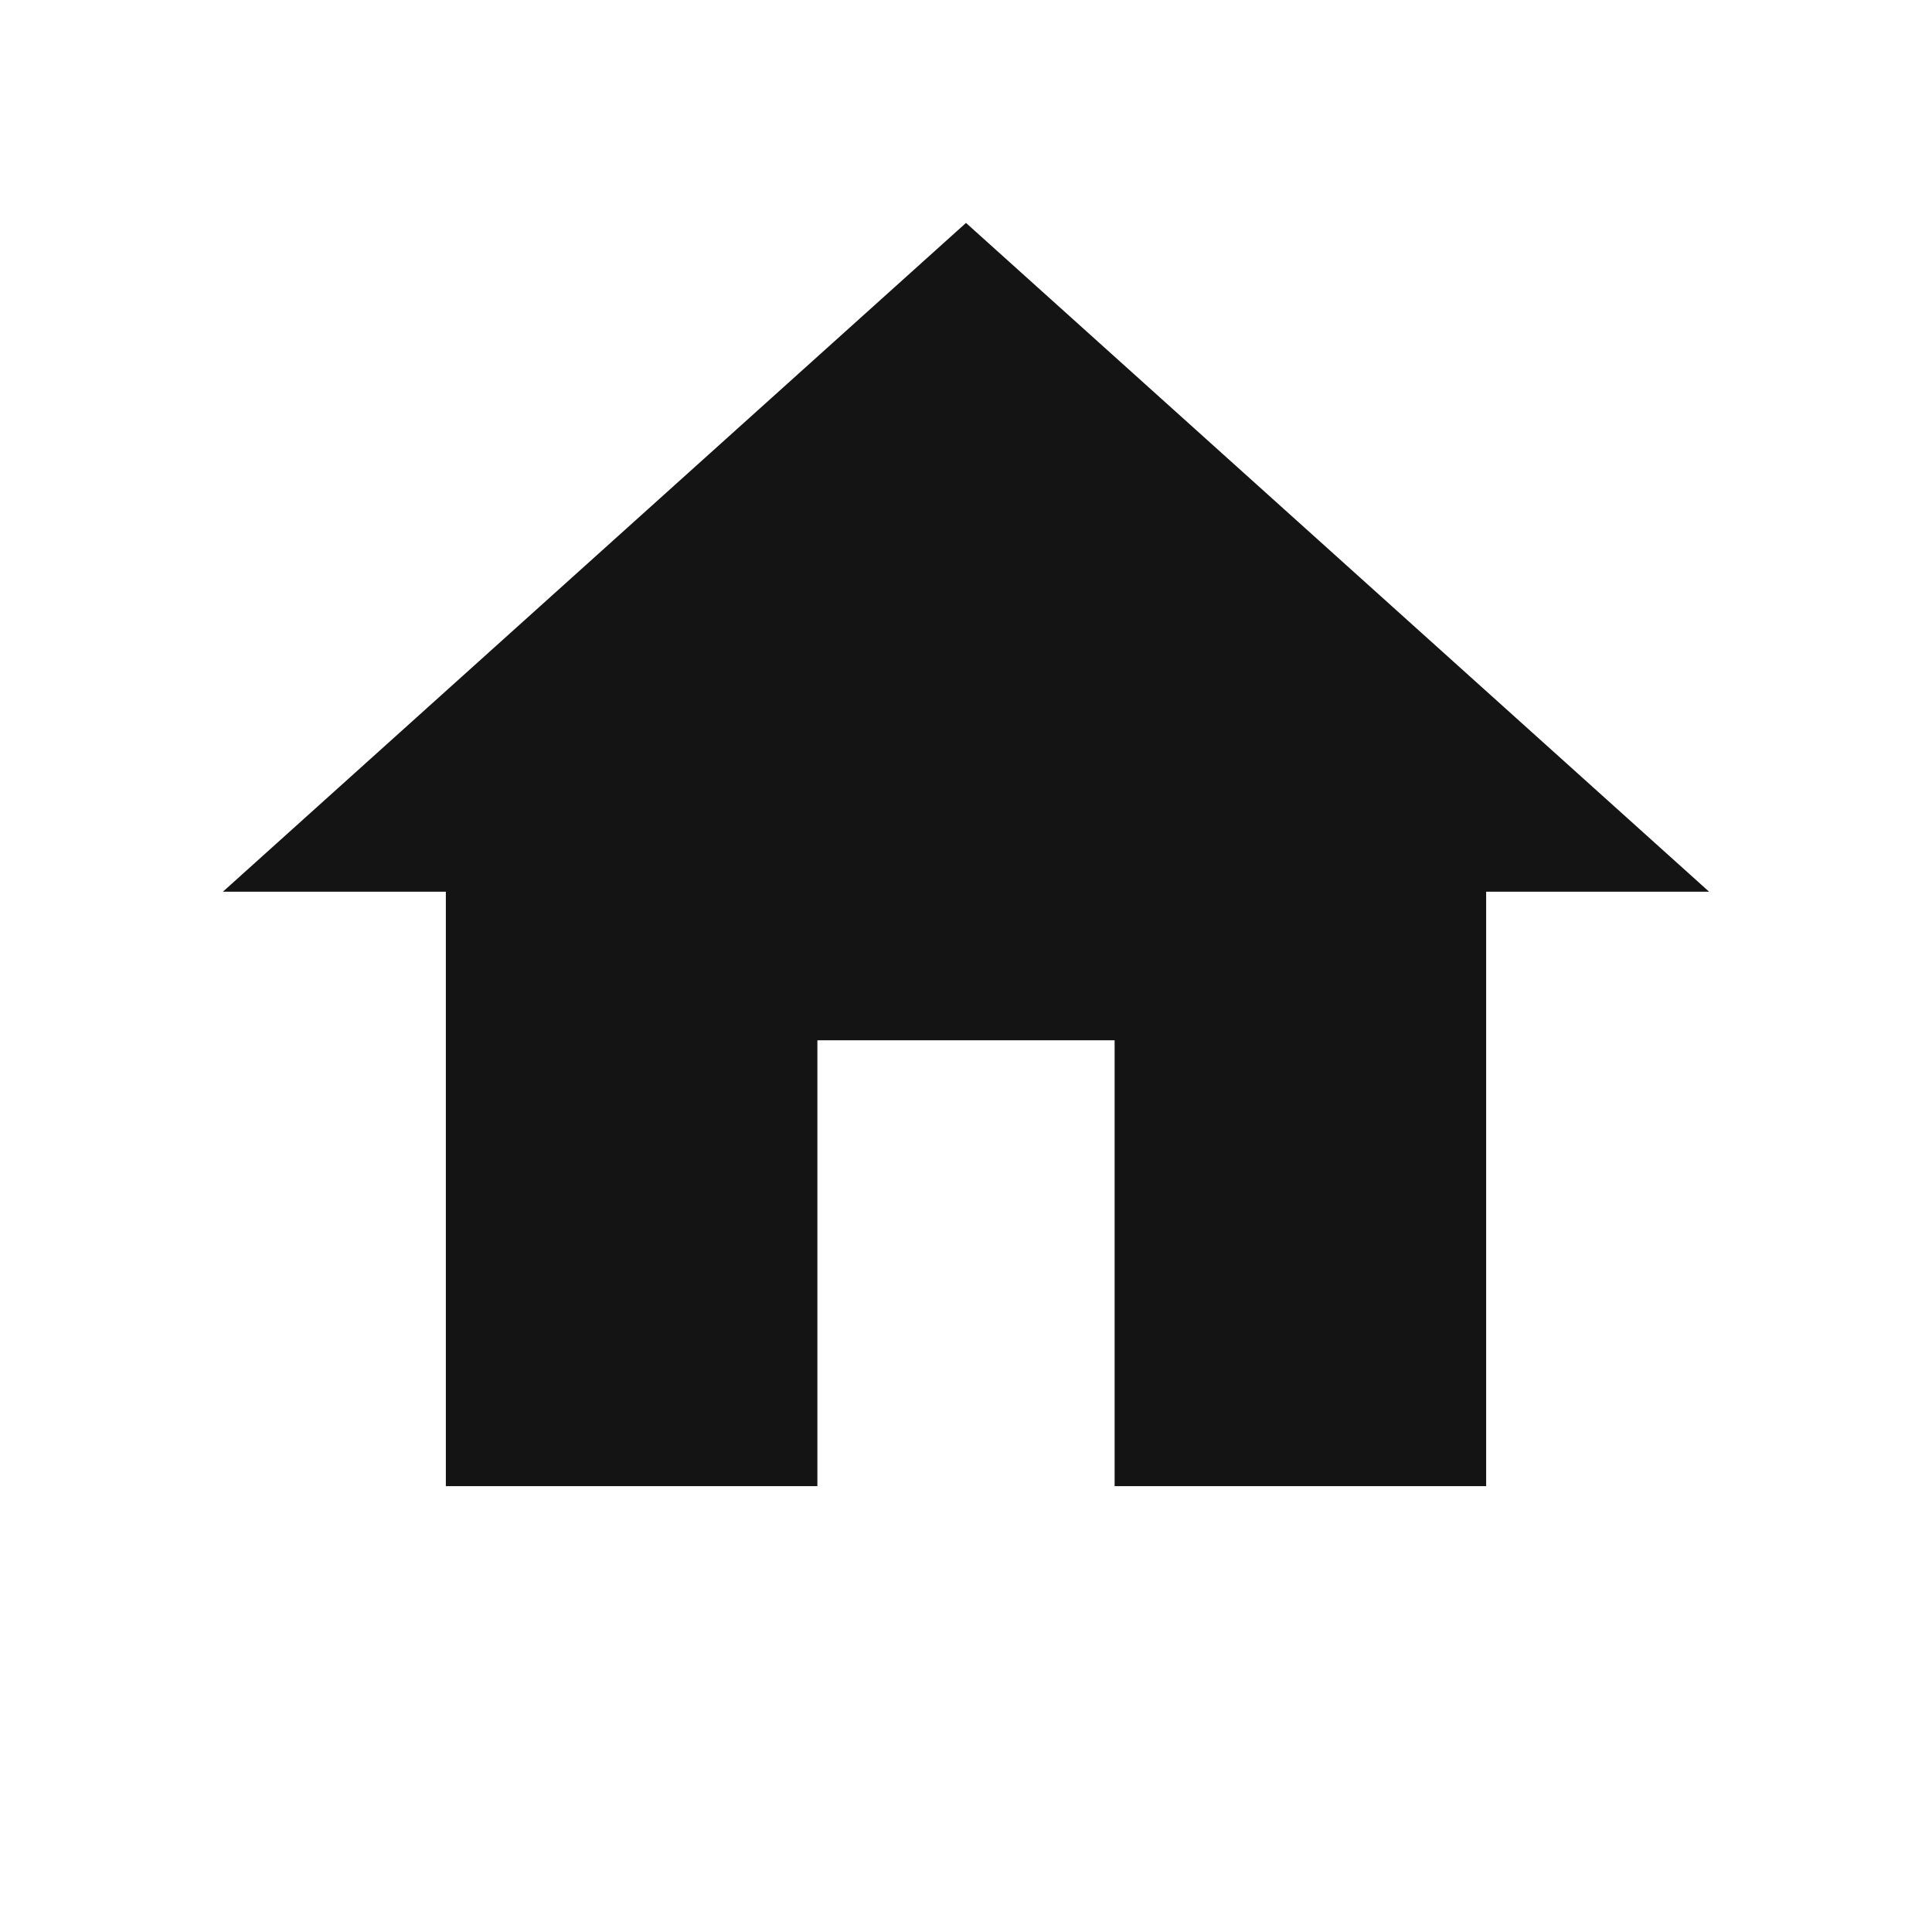 <svg xmlns="http://www.w3.org/2000/svg" version="1.1" role="img" height="16" width="16" viewBox="0 0 24 26">
    <g fill="#141414">
        <path d="M10 20v-6h4v6h5v-8h3L12 3 2 12h3v8z" class="home-icon"></path>
    </g>
</svg>